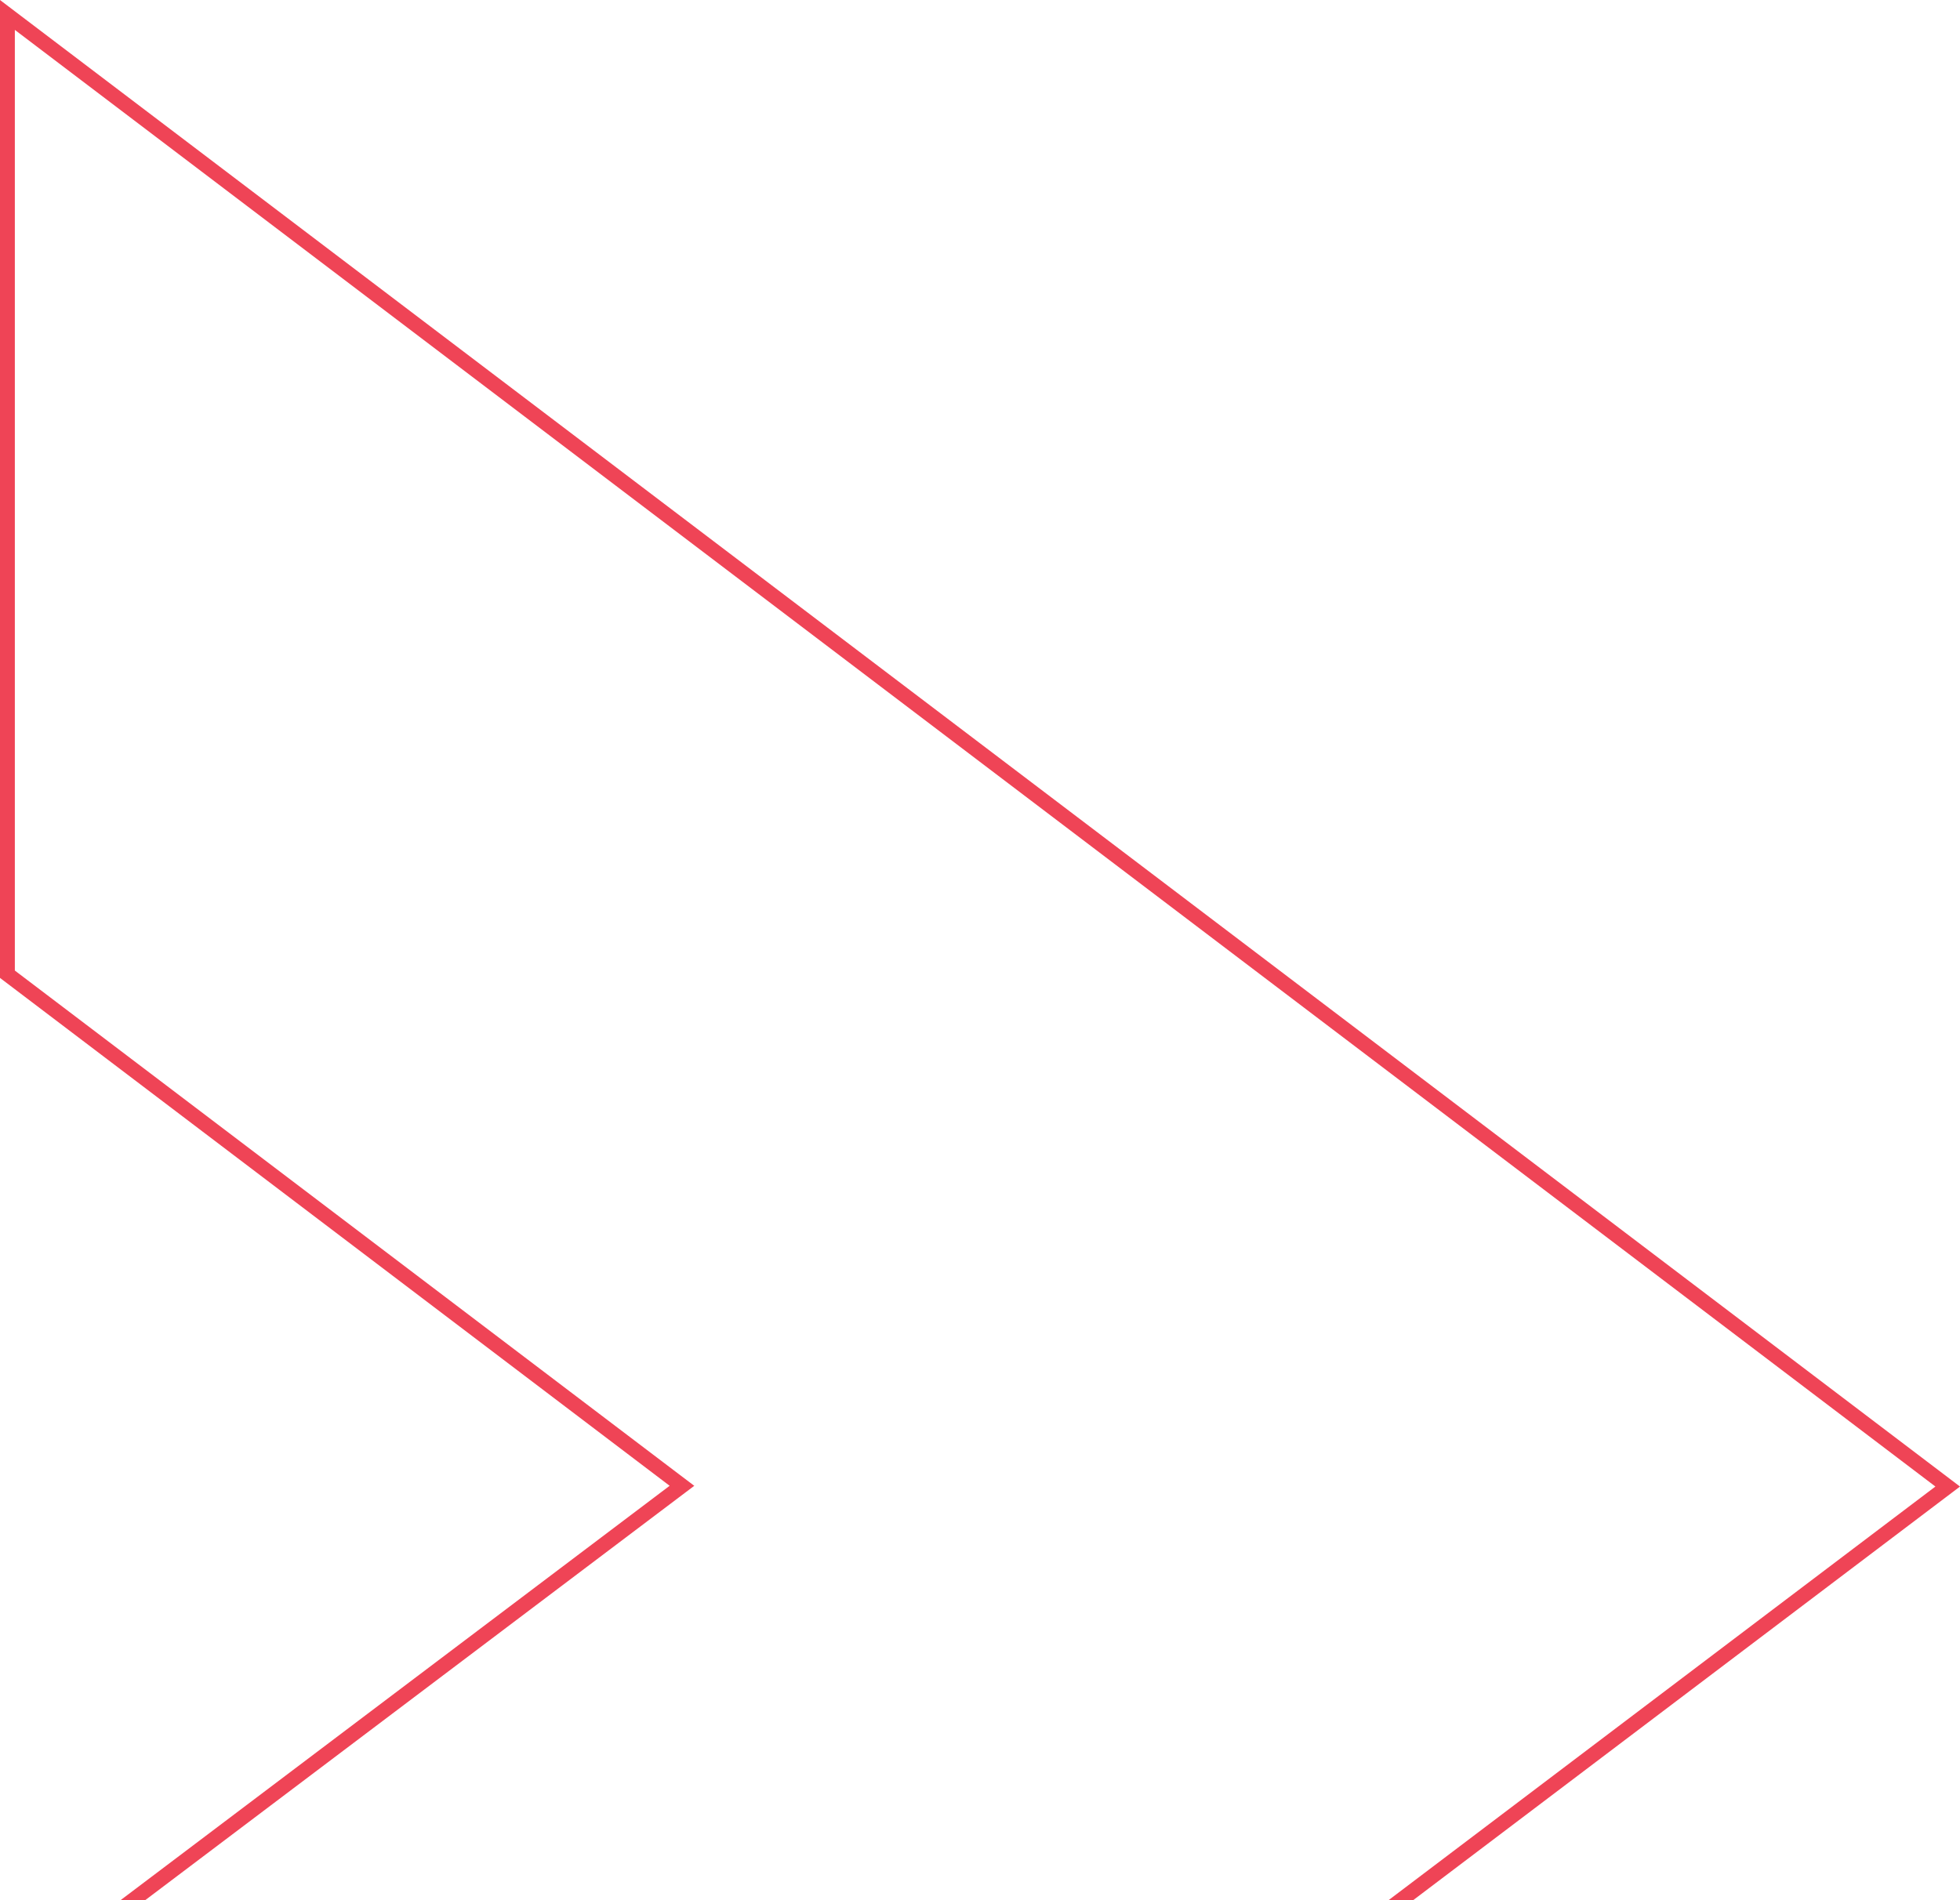 <svg width="132" height="128" viewBox="0 0 132 128" fill="none" xmlns="http://www.w3.org/2000/svg">
<path d="M131.172 100.136L0.5 1.007L0.5 65.626L45.401 99.687L45.928 100.086L45.4 100.484L0.5 134.376L0.5 198.995L131.172 100.136Z" stroke="#EF4456"/>
</svg>
